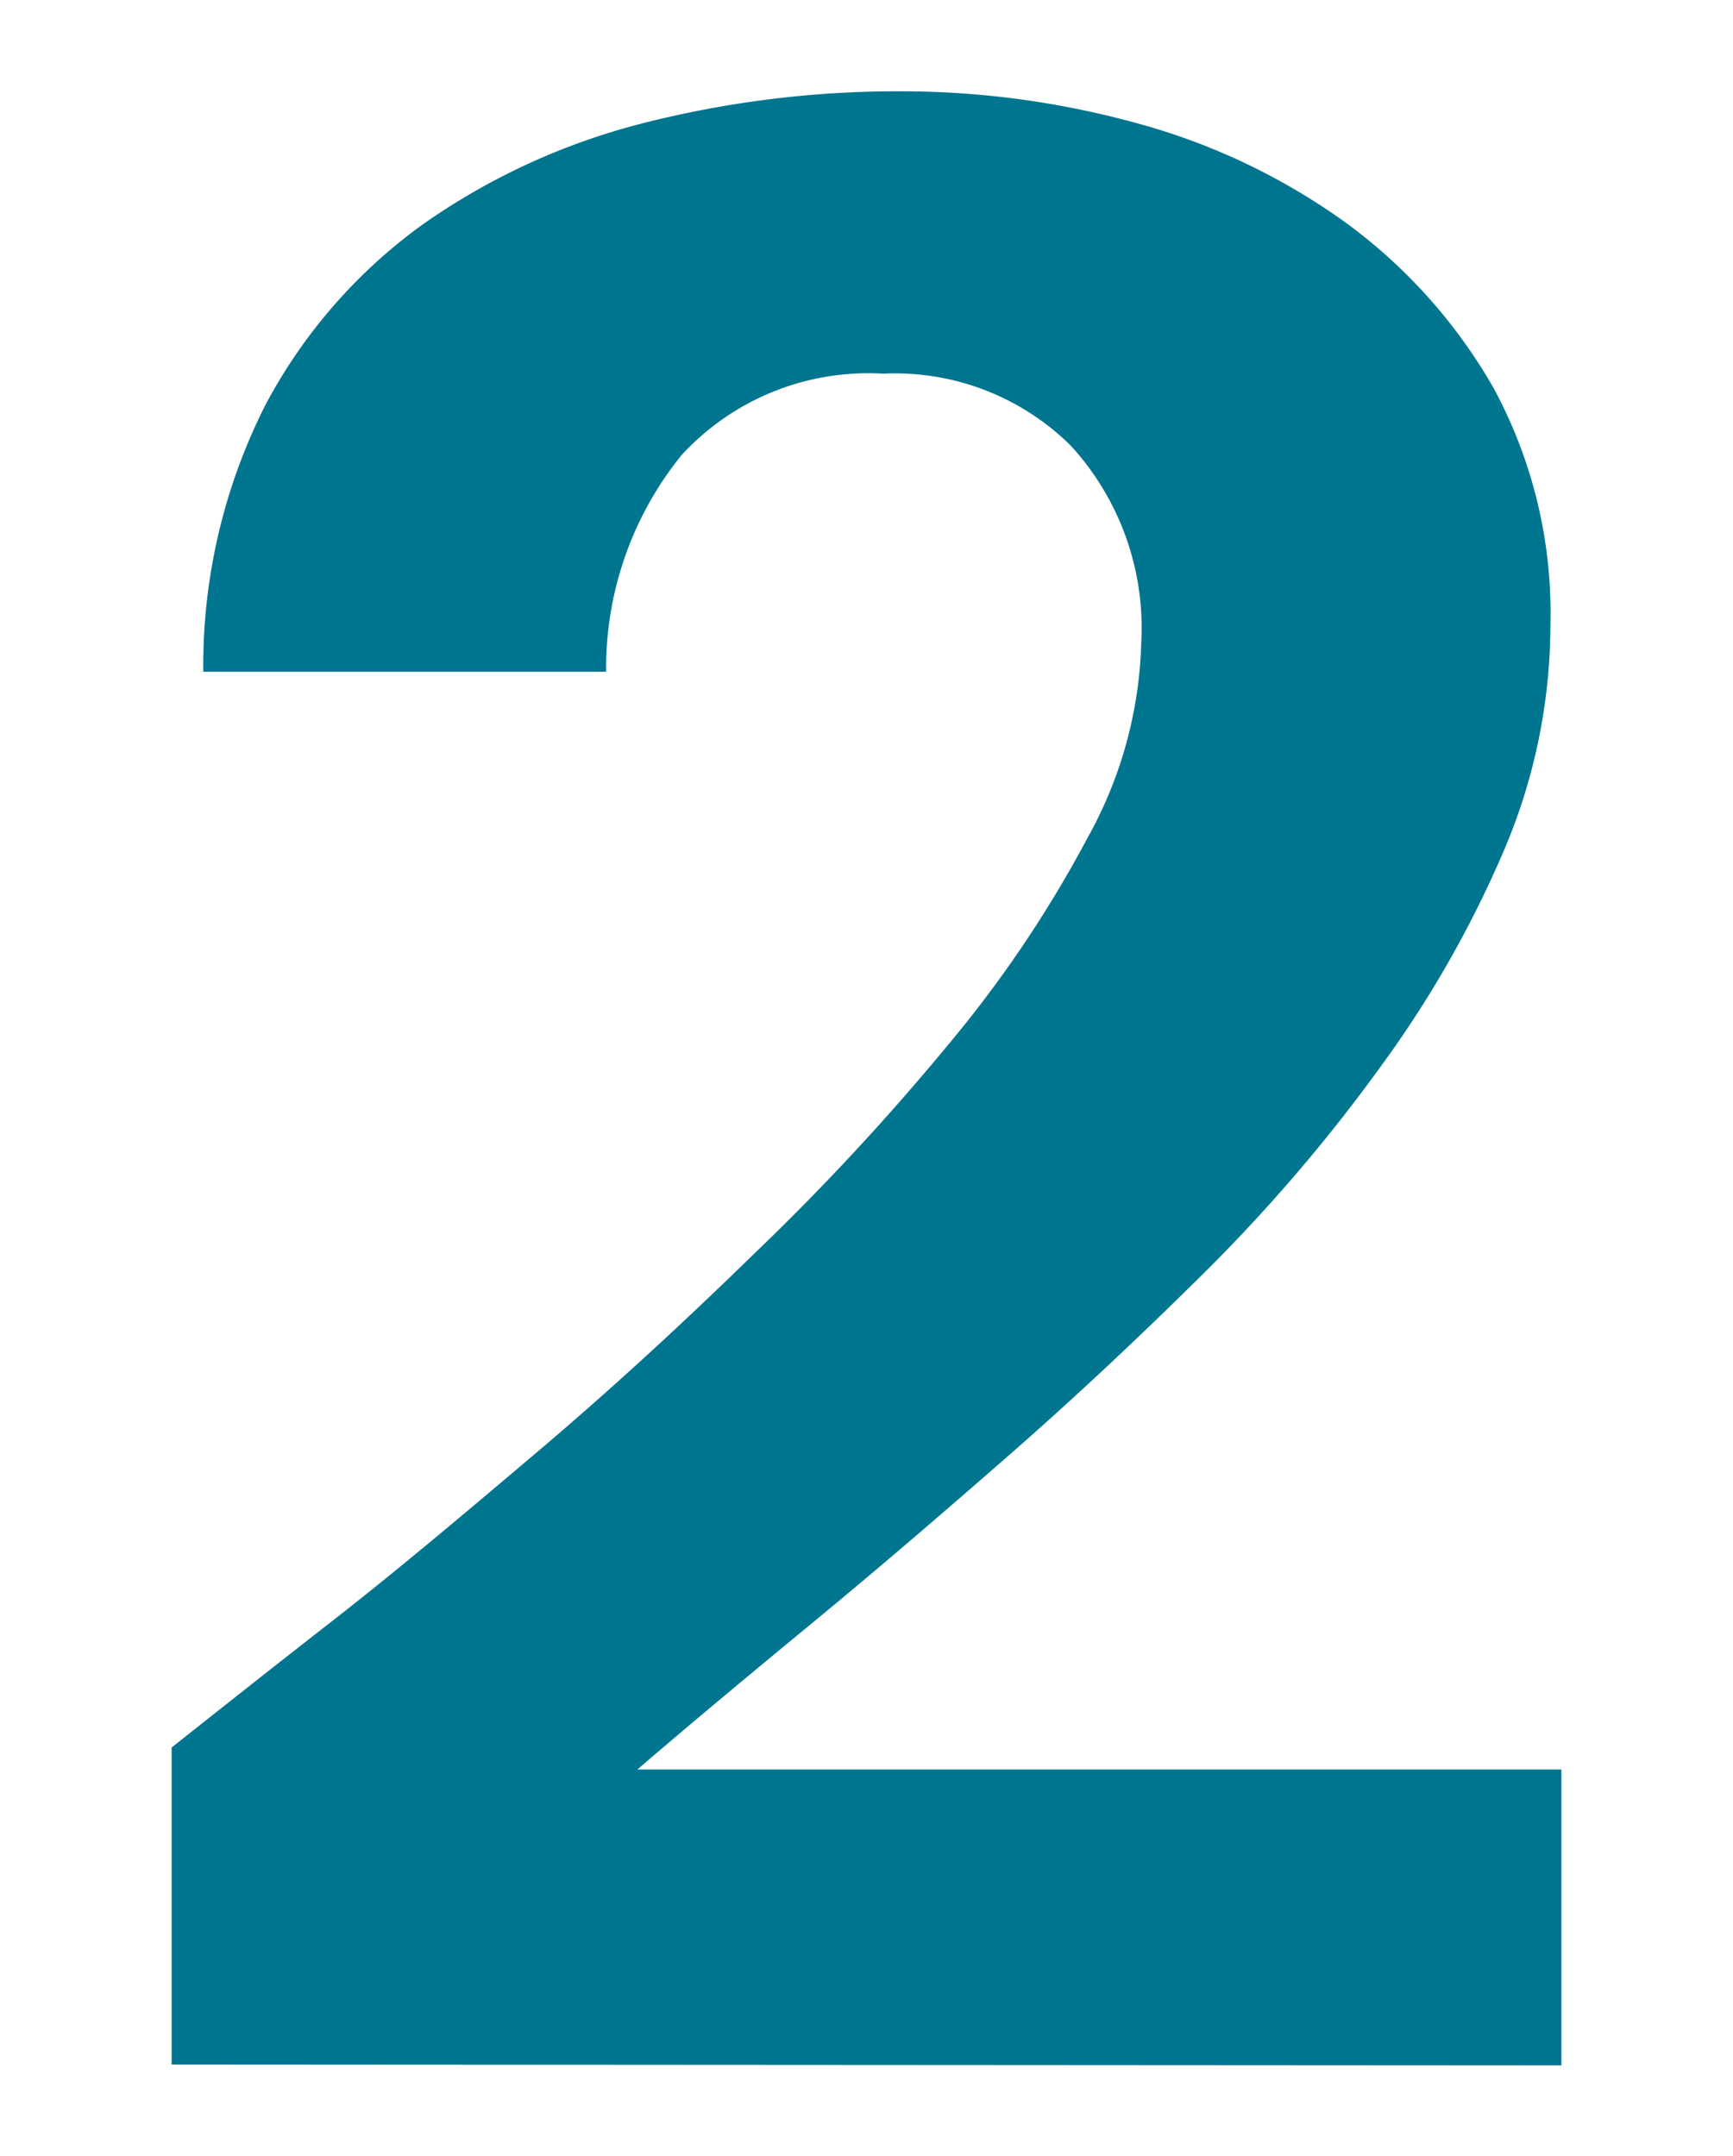 <svg id="Layer_1" data-name="Layer 1" xmlns="http://www.w3.org/2000/svg" viewBox="0 0 41 51"><defs><style>.cls-1{fill:#00758f;}</style></defs><title>ch01Artboard 2</title><path class="cls-1" d="M4.06,48.84v-7.5c1-.79,2.27-1.8,3.81-3s3.15-2.56,4.85-4,3.4-3,5.1-4.66a58,58,0,0,0,4.6-4.95,28.43,28.43,0,0,0,3.31-4.91A10,10,0,0,0,27,15.2a6.38,6.38,0,0,0-1.67-4.66,5.91,5.91,0,0,0-4.44-1.7,6,6,0,0,0-4.76,1.92,8,8,0,0,0-1.79,5.13H4.81A13.63,13.63,0,0,1,6.29,9.56,12.46,12.46,0,0,1,10,5.31a15.84,15.84,0,0,1,5.23-2.4,24.4,24.4,0,0,1,6.08-.75,21,21,0,0,1,5.57.75,15.3,15.3,0,0,1,4.92,2.33,12.56,12.56,0,0,1,3.53,3.93,11.17,11.17,0,0,1,1.35,5.63,13.63,13.63,0,0,1-1.1,5.32,25.82,25.82,0,0,1-2.9,5.09A39.4,39.4,0,0,1,28.6,30c-1.54,1.53-3.1,3-4.7,4.4s-3.16,2.74-4.69,4-2.91,2.41-4.13,3.46H36.94v7Z"/></svg>
